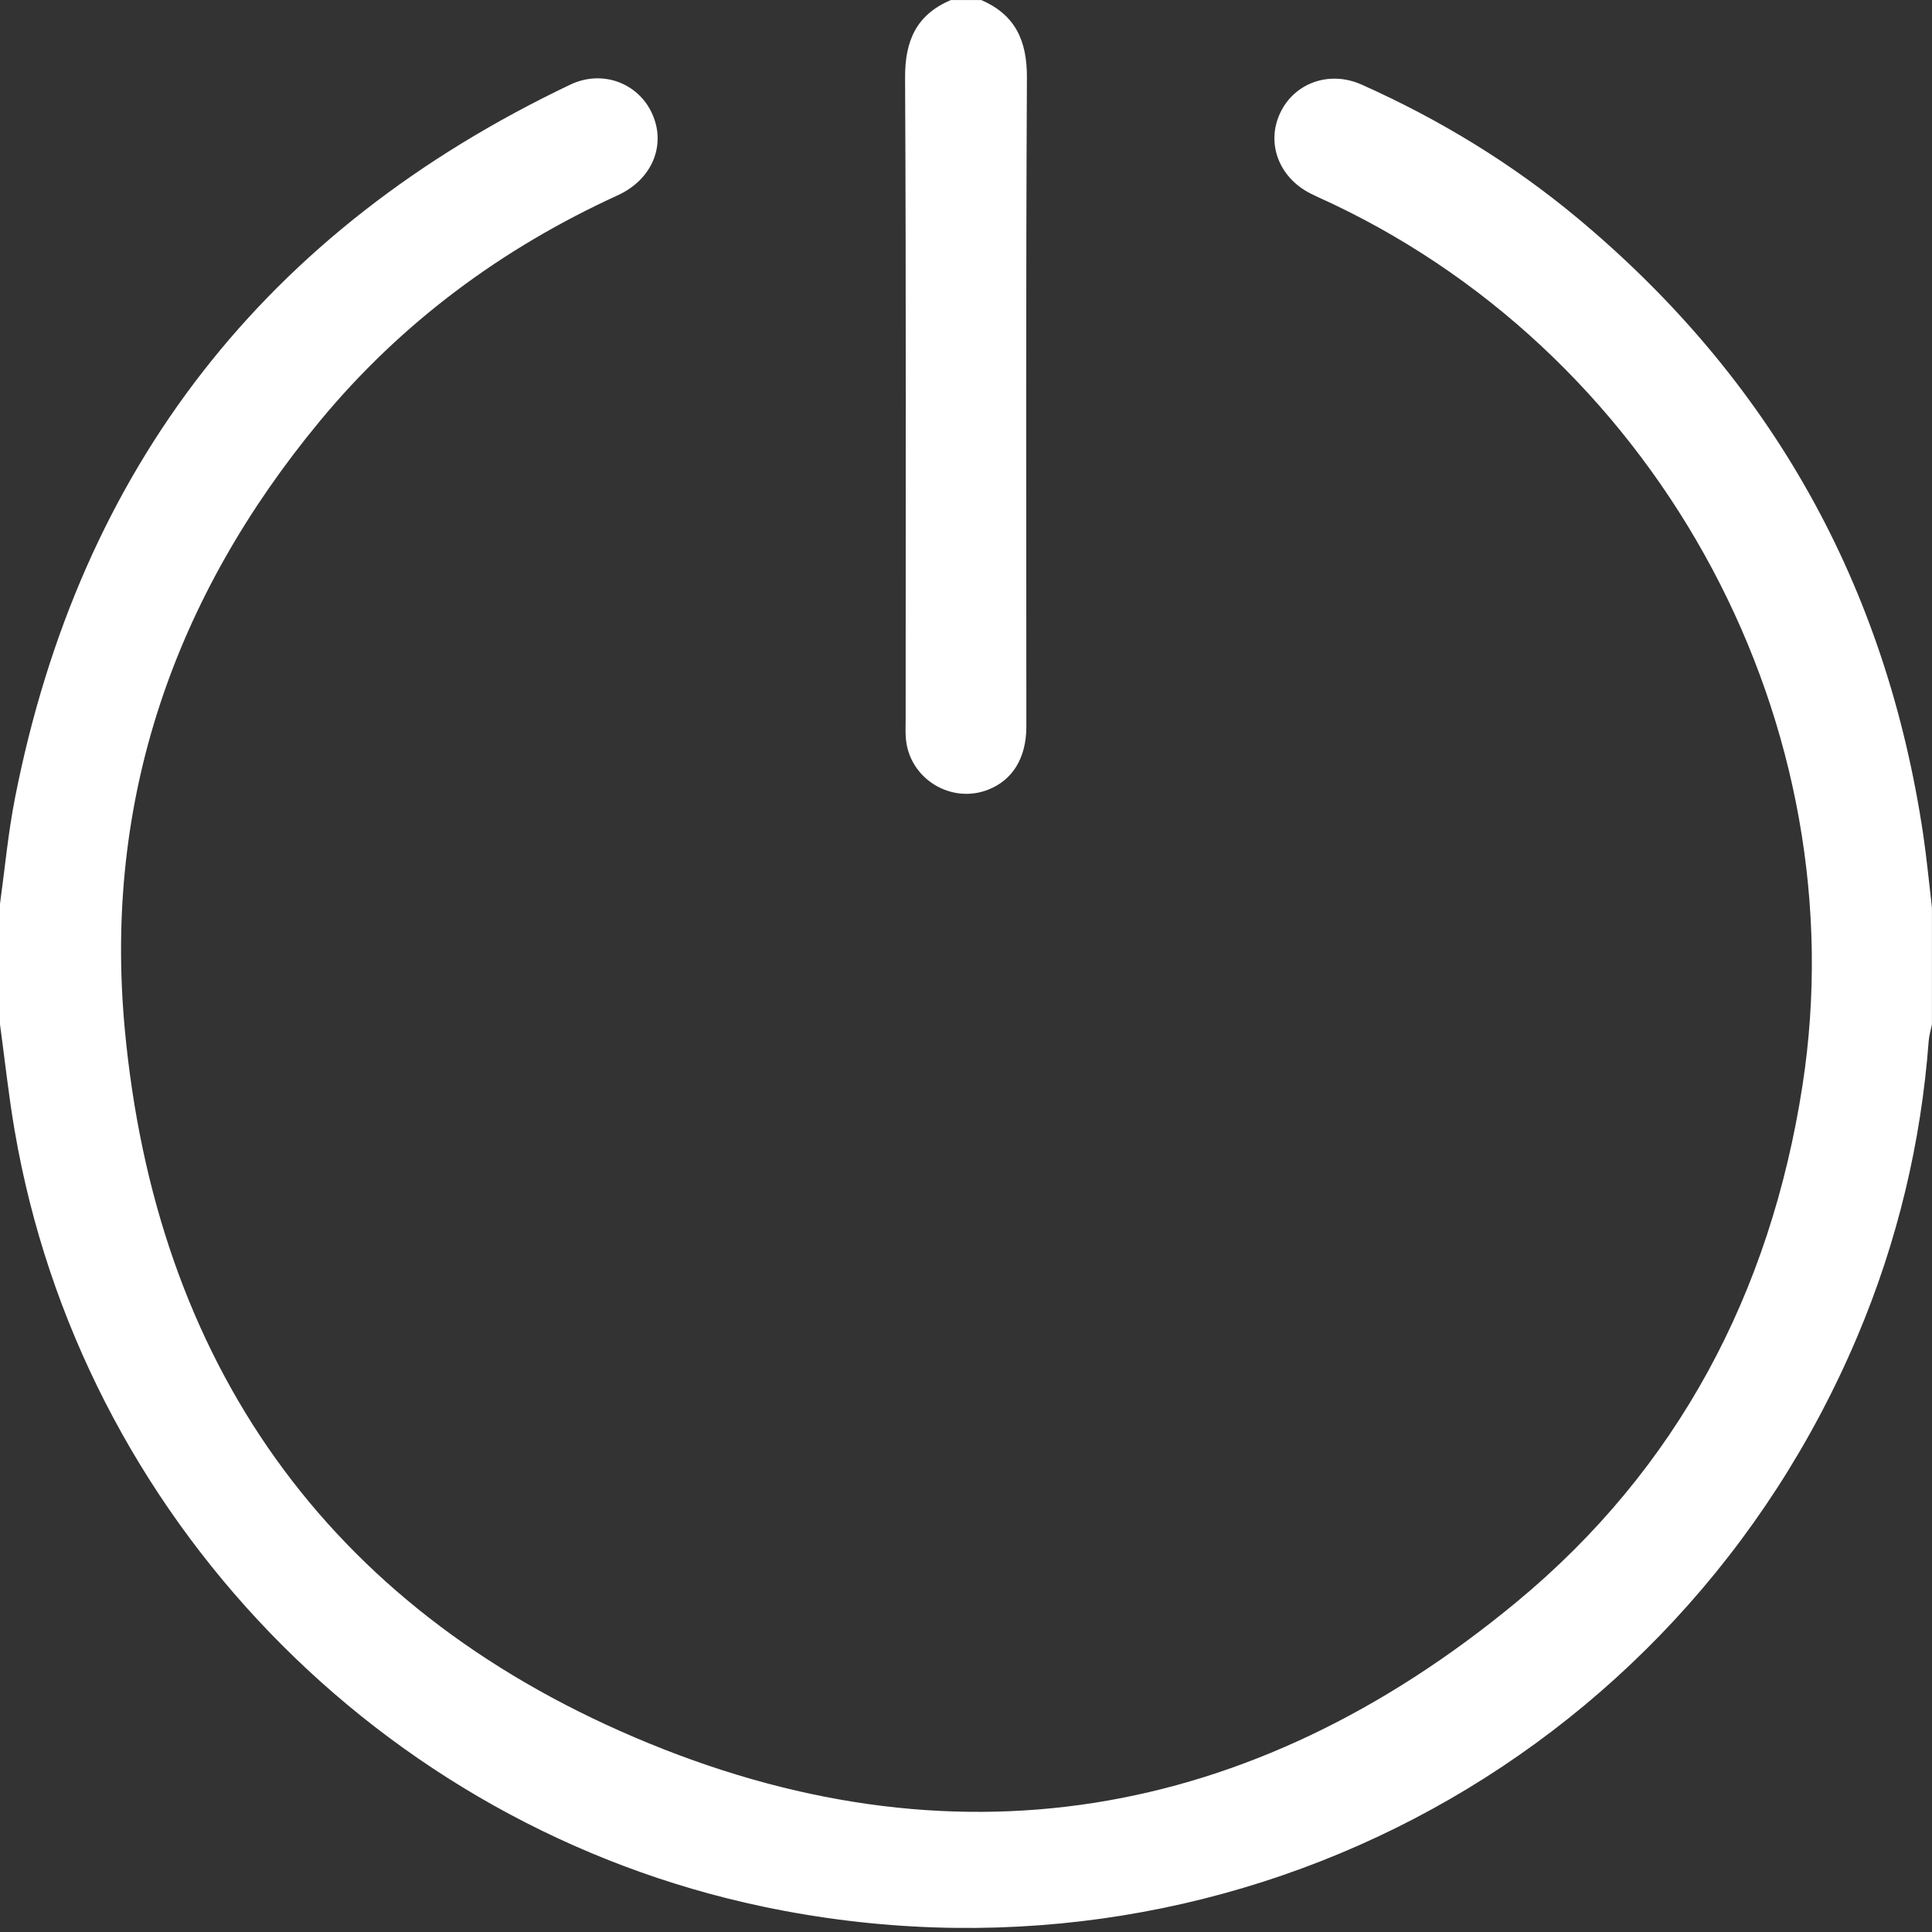 <svg width="34" height="34" viewBox="0 0 34 34" fill="none" xmlns="http://www.w3.org/2000/svg">
<rect x="0" y="0" width="34" height="34" fill="#333333" stroke="none"/>
<g clip-path="url(#clip0_7_85)">
<path d="M0 15.906C0.086 15.285 0.143 14.658 0.264 14.043C1.408 8.222 4.678 4.042 10.037 1.489C10.598 1.222 11.224 1.458 11.472 1.99C11.729 2.542 11.486 3.155 10.871 3.437C8.827 4.372 7.062 5.678 5.631 7.408C3.064 10.508 1.826 14.076 2.194 18.09C2.734 23.971 5.751 28.261 11.165 30.573C16.73 32.951 22.007 32.062 26.679 28.201C29.525 25.85 31.155 22.752 31.72 19.108C32.699 12.788 29.266 6.35 23.456 3.59C23.326 3.528 23.194 3.471 23.066 3.407C22.506 3.126 22.278 2.52 22.529 1.988C22.779 1.457 23.398 1.235 23.965 1.49C25.335 2.102 26.607 2.877 27.759 3.836C31.174 6.682 33.197 10.309 33.847 14.699C33.909 15.122 33.949 15.548 33.999 15.973V18.028C33.98 18.124 33.95 18.22 33.942 18.317C33.807 20.115 33.392 21.846 32.692 23.506C29.496 31.08 21.496 35.25 13.426 33.553C6.686 32.134 1.416 26.671 0.257 19.891C0.151 19.274 0.085 18.649 0 18.027V15.906Z" fill="white"/>
<path d="M17.266 0C17.869 0.26 18.075 0.716 18.072 1.367C18.052 5.174 18.062 8.981 18.062 12.788C18.062 13.337 17.821 13.729 17.388 13.898C16.74 14.151 16.015 13.711 15.944 13.018C15.931 12.897 15.938 12.775 15.938 12.654C15.938 8.891 15.947 5.128 15.928 1.365C15.925 0.717 16.127 0.257 16.734 0.001H17.266V0Z" fill="white"/>
</g>
<defs>
<clipPath id="clip0_7_85">
<rect width="34" height="33.928" fill="white"/>
</clipPath>
</defs>
</svg>
